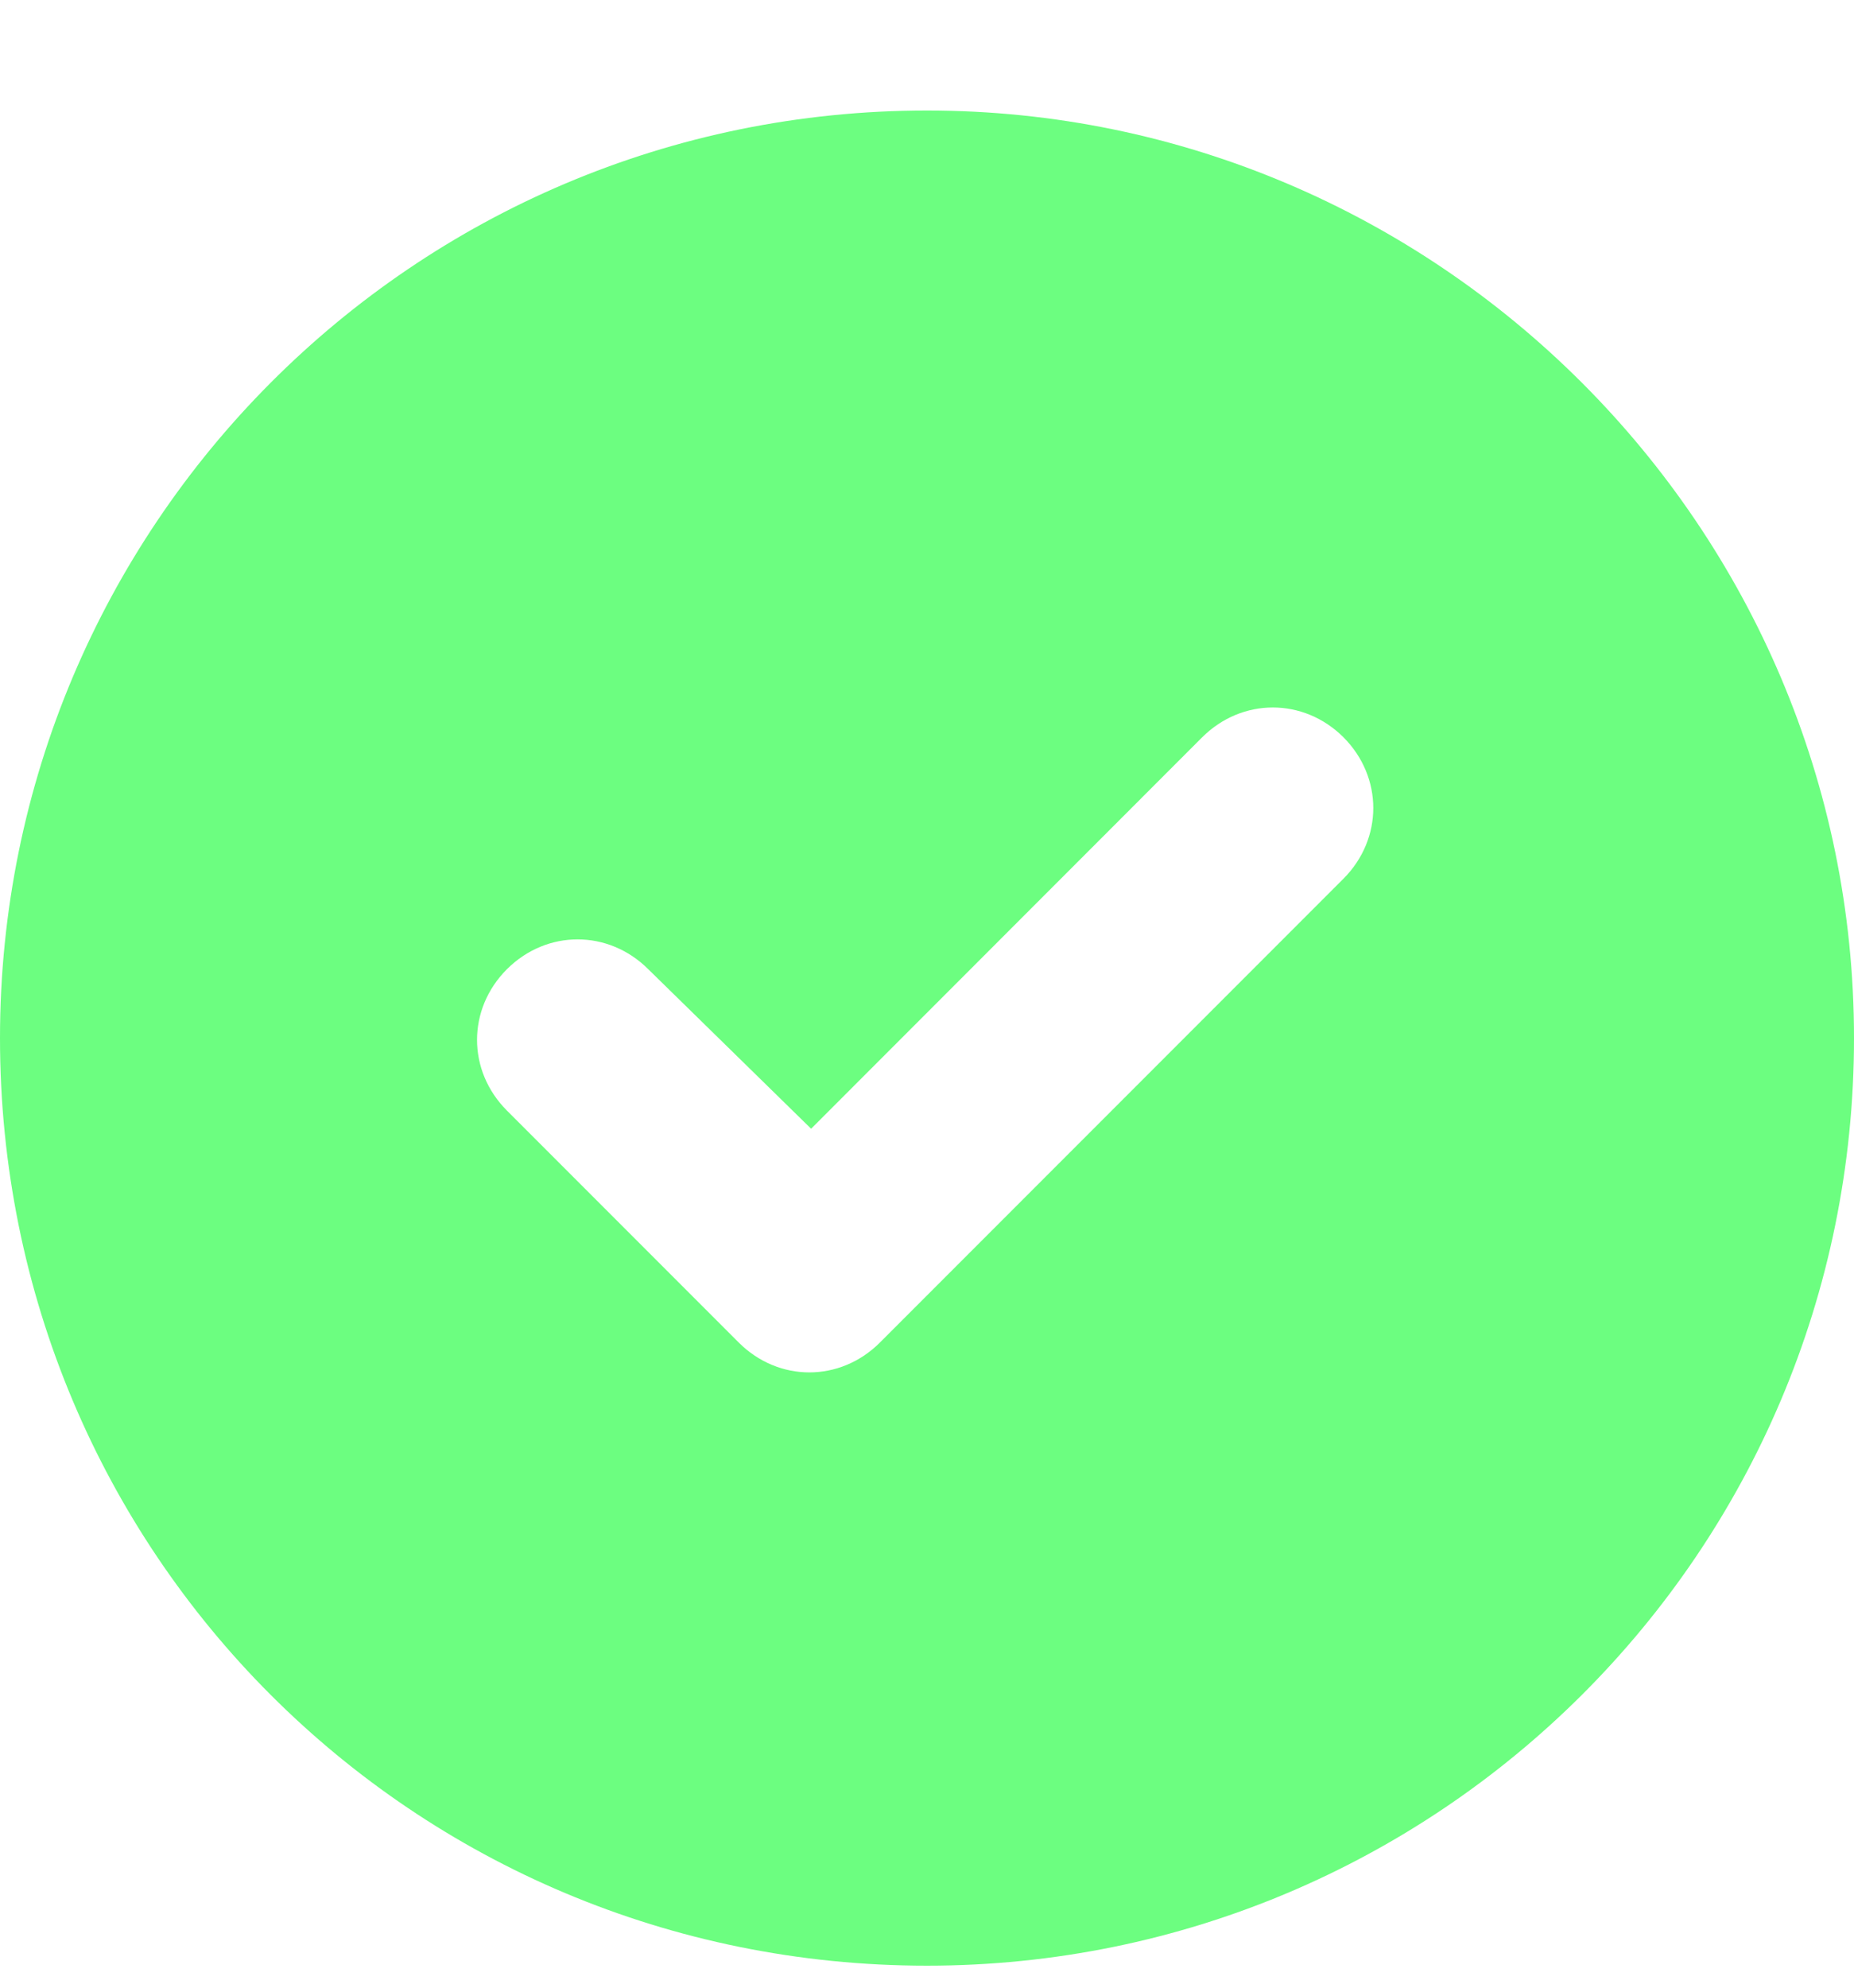 <svg width="14" height="15" viewBox="0 0 14 15" fill="none" xmlns="http://www.w3.org/2000/svg">
<path d="M0 7.834C0 3.979 3.117 0.834 7 0.834C10.855 0.834 14 3.979 14 7.834C14 11.717 10.855 14.834 7 14.834C3.117 14.834 0 11.717 0 7.834ZM10.145 6.631C10.445 6.33 10.445 5.865 10.145 5.564C9.844 5.264 9.379 5.264 9.078 5.564L6.125 8.518L4.895 7.314C4.594 7.014 4.129 7.014 3.828 7.314C3.527 7.615 3.527 8.08 3.828 8.381L5.578 10.131C5.879 10.432 6.344 10.432 6.645 10.131L10.145 6.631Z" fill="#6CFE80"/>
</svg>
